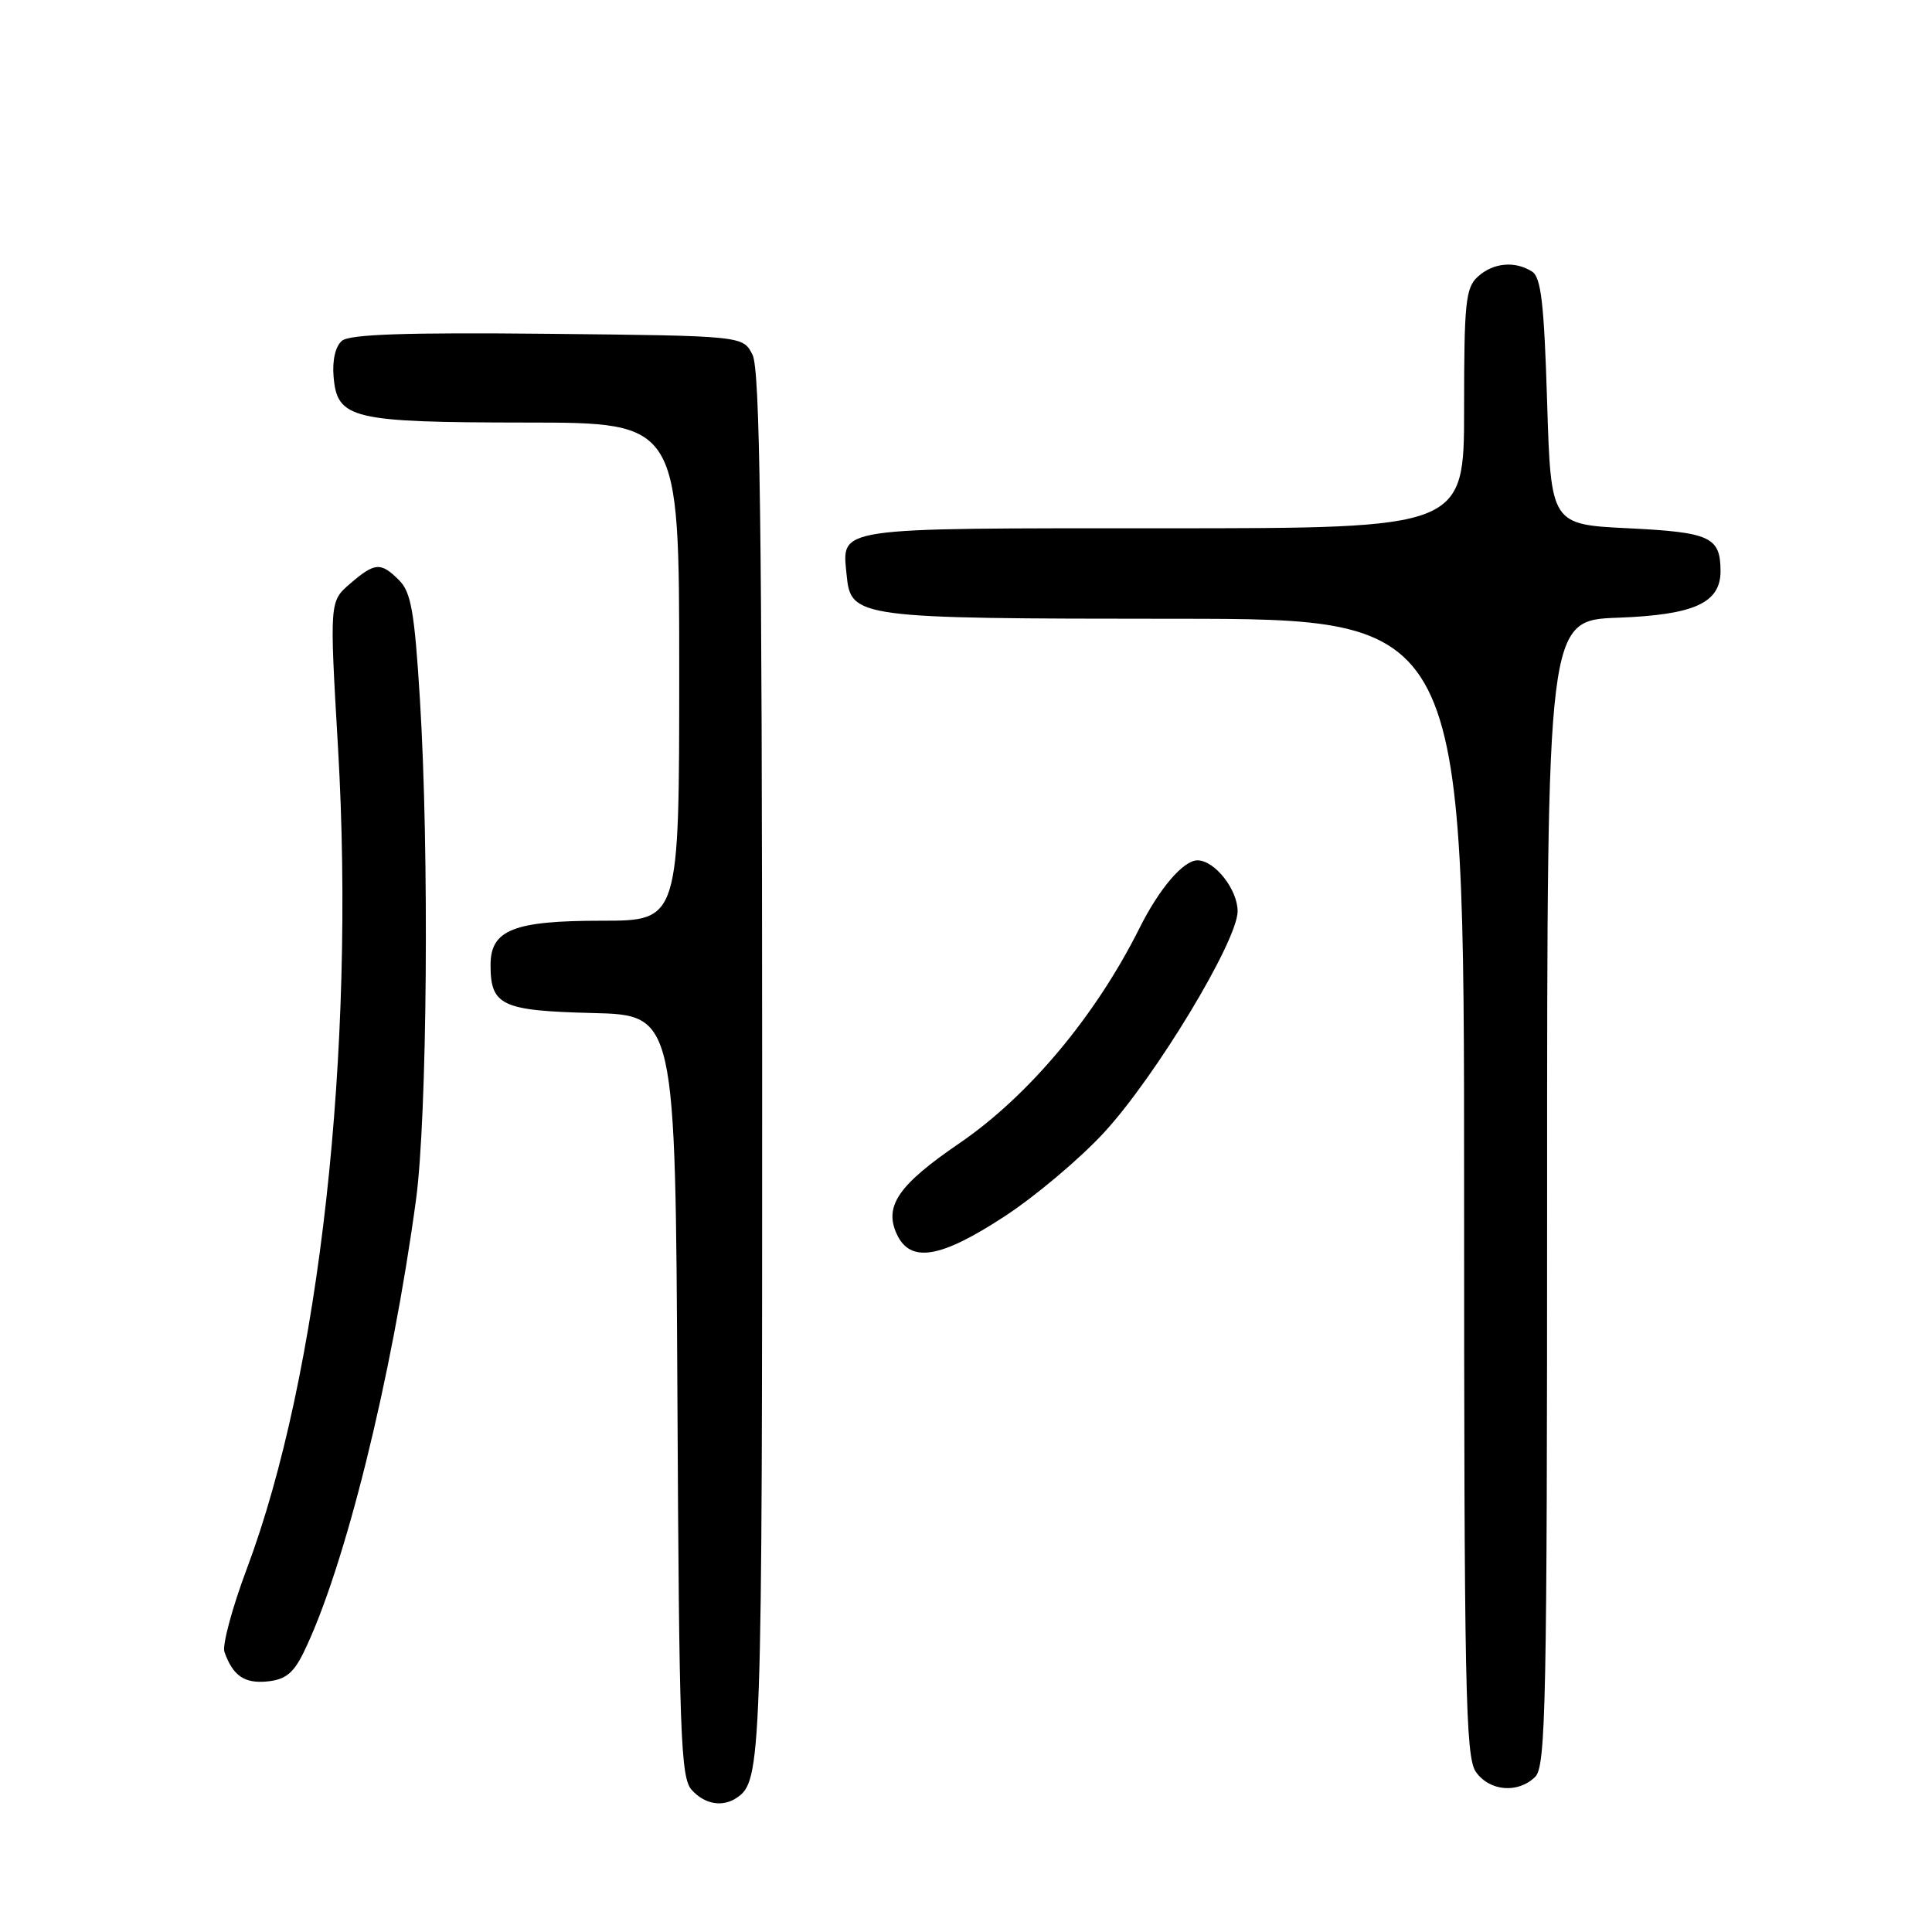 <?xml version="1.0" encoding="UTF-8" standalone="no"?>
<!DOCTYPE svg PUBLIC "-//W3C//DTD SVG 1.1//EN" "http://www.w3.org/Graphics/SVG/1.1/DTD/svg11.dtd" >
<svg xmlns="http://www.w3.org/2000/svg" xmlns:xlink="http://www.w3.org/1999/xlink" version="1.1" viewBox="0 0 256 256">
 <g >
 <path fill="currentColor"
d=" M 97.60 238.23 C 100.92 236.02 101.00 233.66 100.99 141.32 C 100.97 69.32 100.70 48.96 99.71 47.00 C 98.44 44.50 98.44 44.50 72.59 44.23 C 53.84 44.04 46.36 44.29 45.32 45.15 C 44.45 45.87 44.02 47.71 44.20 49.89 C 44.67 55.52 46.55 55.97 69.75 55.99 C 90.00 56.00 90.00 56.00 90.00 89.00 C 90.00 122.00 90.00 122.00 79.72 122.00 C 68.04 122.00 65.00 123.21 65.00 127.87 C 65.00 133.24 66.47 133.93 78.50 134.23 C 89.50 134.50 89.50 134.50 89.76 184.93 C 89.99 230.11 90.19 235.55 91.66 237.18 C 93.38 239.08 95.72 239.49 97.60 238.23 Z  M 203.43 235.43 C 204.83 234.03 205.00 225.63 205.00 158.03 C 205.00 82.19 205.00 82.19 214.40 81.85 C 224.55 81.47 228.02 79.88 227.98 75.60 C 227.95 71.15 226.59 70.53 215.79 70.00 C 205.50 69.50 205.50 69.50 205.00 53.21 C 204.60 40.21 204.20 36.73 203.00 35.98 C 200.73 34.54 197.86 34.81 195.83 36.65 C 194.20 38.13 194.00 40.07 194.00 54.15 C 194.00 70.00 194.00 70.00 154.12 70.00 C 110.22 70.00 111.57 69.80 112.18 76.16 C 112.73 81.88 113.38 81.97 155.75 81.99 C 194.00 82.00 194.00 82.00 194.00 157.28 C 194.00 223.79 194.18 232.81 195.56 234.78 C 197.37 237.37 201.17 237.68 203.43 235.43 Z  M 40.21 219.00 C 45.62 207.98 51.91 182.69 55.12 159.00 C 56.61 148.00 56.89 112.77 55.64 92.64 C 54.93 81.11 54.47 78.47 52.89 76.89 C 50.45 74.45 49.68 74.51 46.39 77.34 C 43.66 79.69 43.66 79.69 44.79 99.09 C 47.12 139.22 42.34 182.22 32.69 207.91 C 30.76 213.06 29.43 218.01 29.74 218.89 C 30.86 222.05 32.38 223.10 35.41 222.80 C 37.80 222.57 38.88 221.71 40.21 219.00 Z  M 133.12 161.17 C 137.18 158.52 143.10 153.53 146.28 150.08 C 153.11 142.68 163.98 124.69 163.99 120.75 C 164.00 117.87 160.95 114.00 158.67 114.00 C 156.80 114.00 153.61 117.73 150.98 123.00 C 145.16 134.63 136.30 145.21 127.15 151.47 C 119.06 156.99 117.13 159.79 118.81 163.49 C 120.60 167.41 124.58 166.76 133.12 161.17 Z "/>
</g>
</svg>